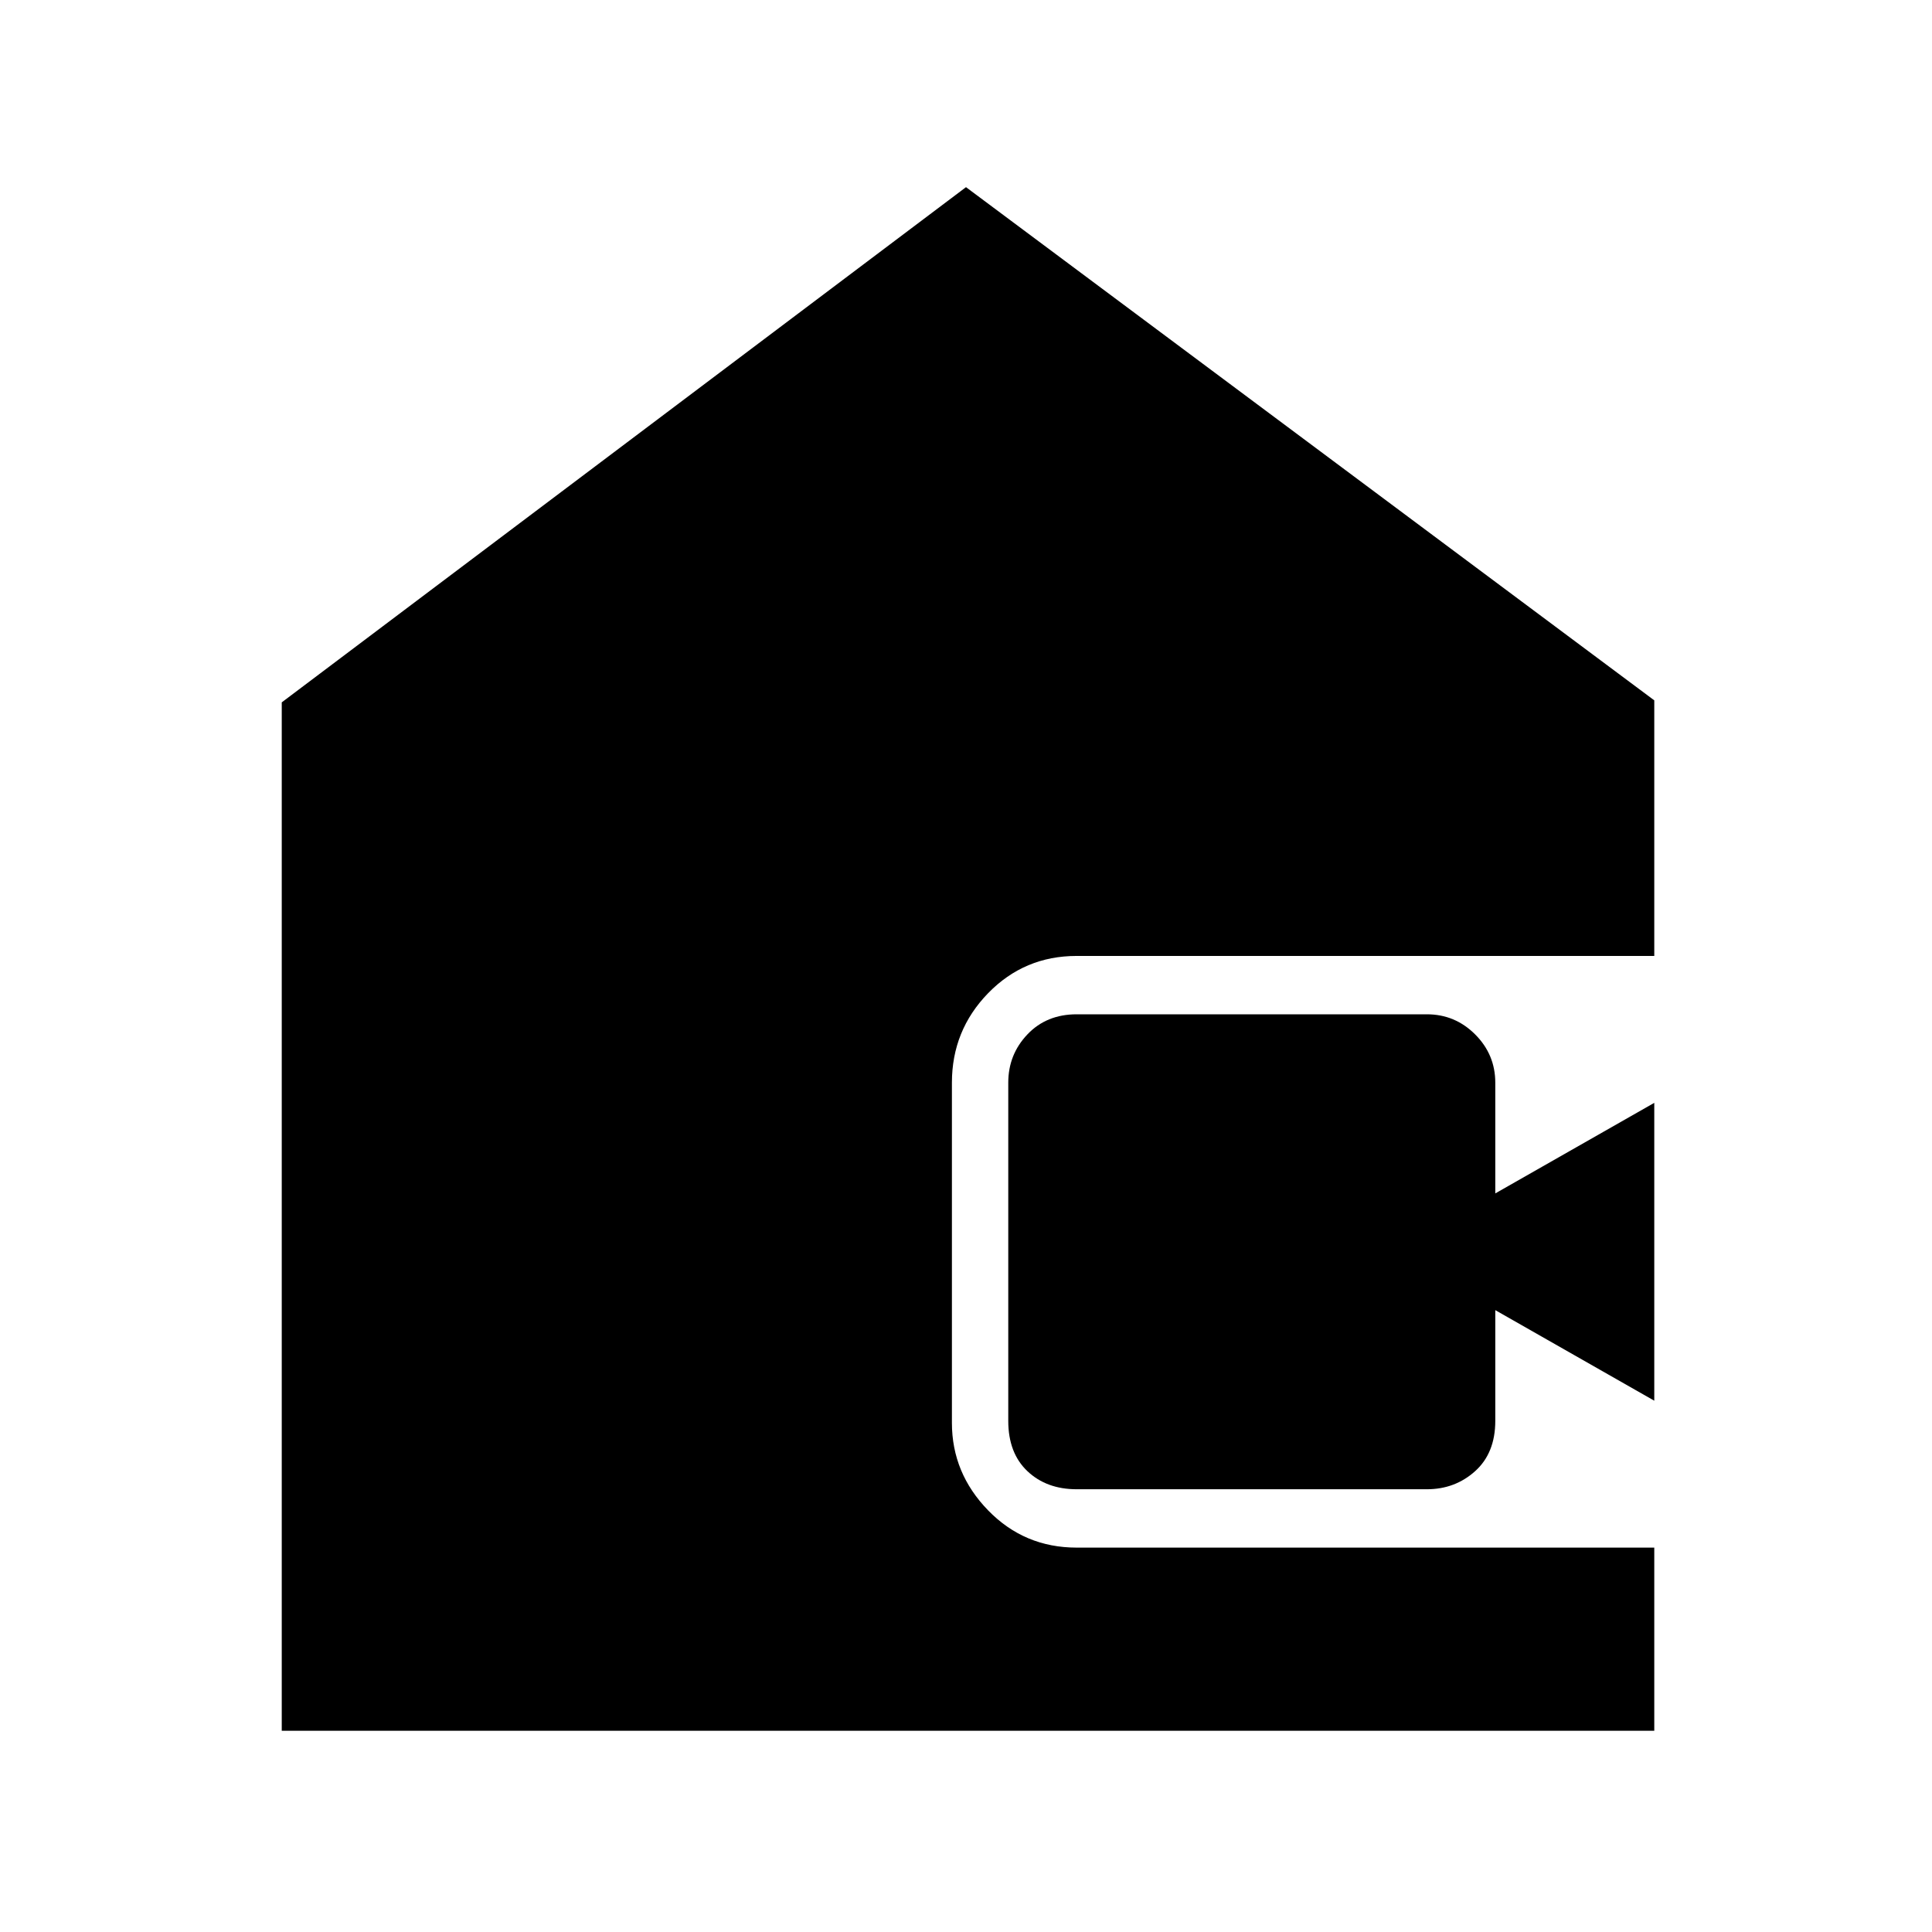 <svg xmlns="http://www.w3.org/2000/svg" height="48" width="48"><path d="M26.75 37Q26 37 25.525 36.55Q25.05 36.1 25.05 35.3V26.9Q25.05 26.2 25.525 25.7Q26 25.2 26.75 25.2H35.45Q36.15 25.2 36.65 25.7Q37.15 26.2 37.15 26.9V29.65L41.1 27.4V34.8L37.15 32.55V35.3Q37.15 36.1 36.65 36.55Q36.15 37 35.45 37ZM7 43V17.45L24 4.65L41.1 17.4V23.75H26.75Q25.45 23.75 24.55 24.675Q23.65 25.6 23.65 26.9V35.35Q23.65 36.6 24.55 37.525Q25.45 38.45 26.75 38.45H41.1V43Z"/></svg>